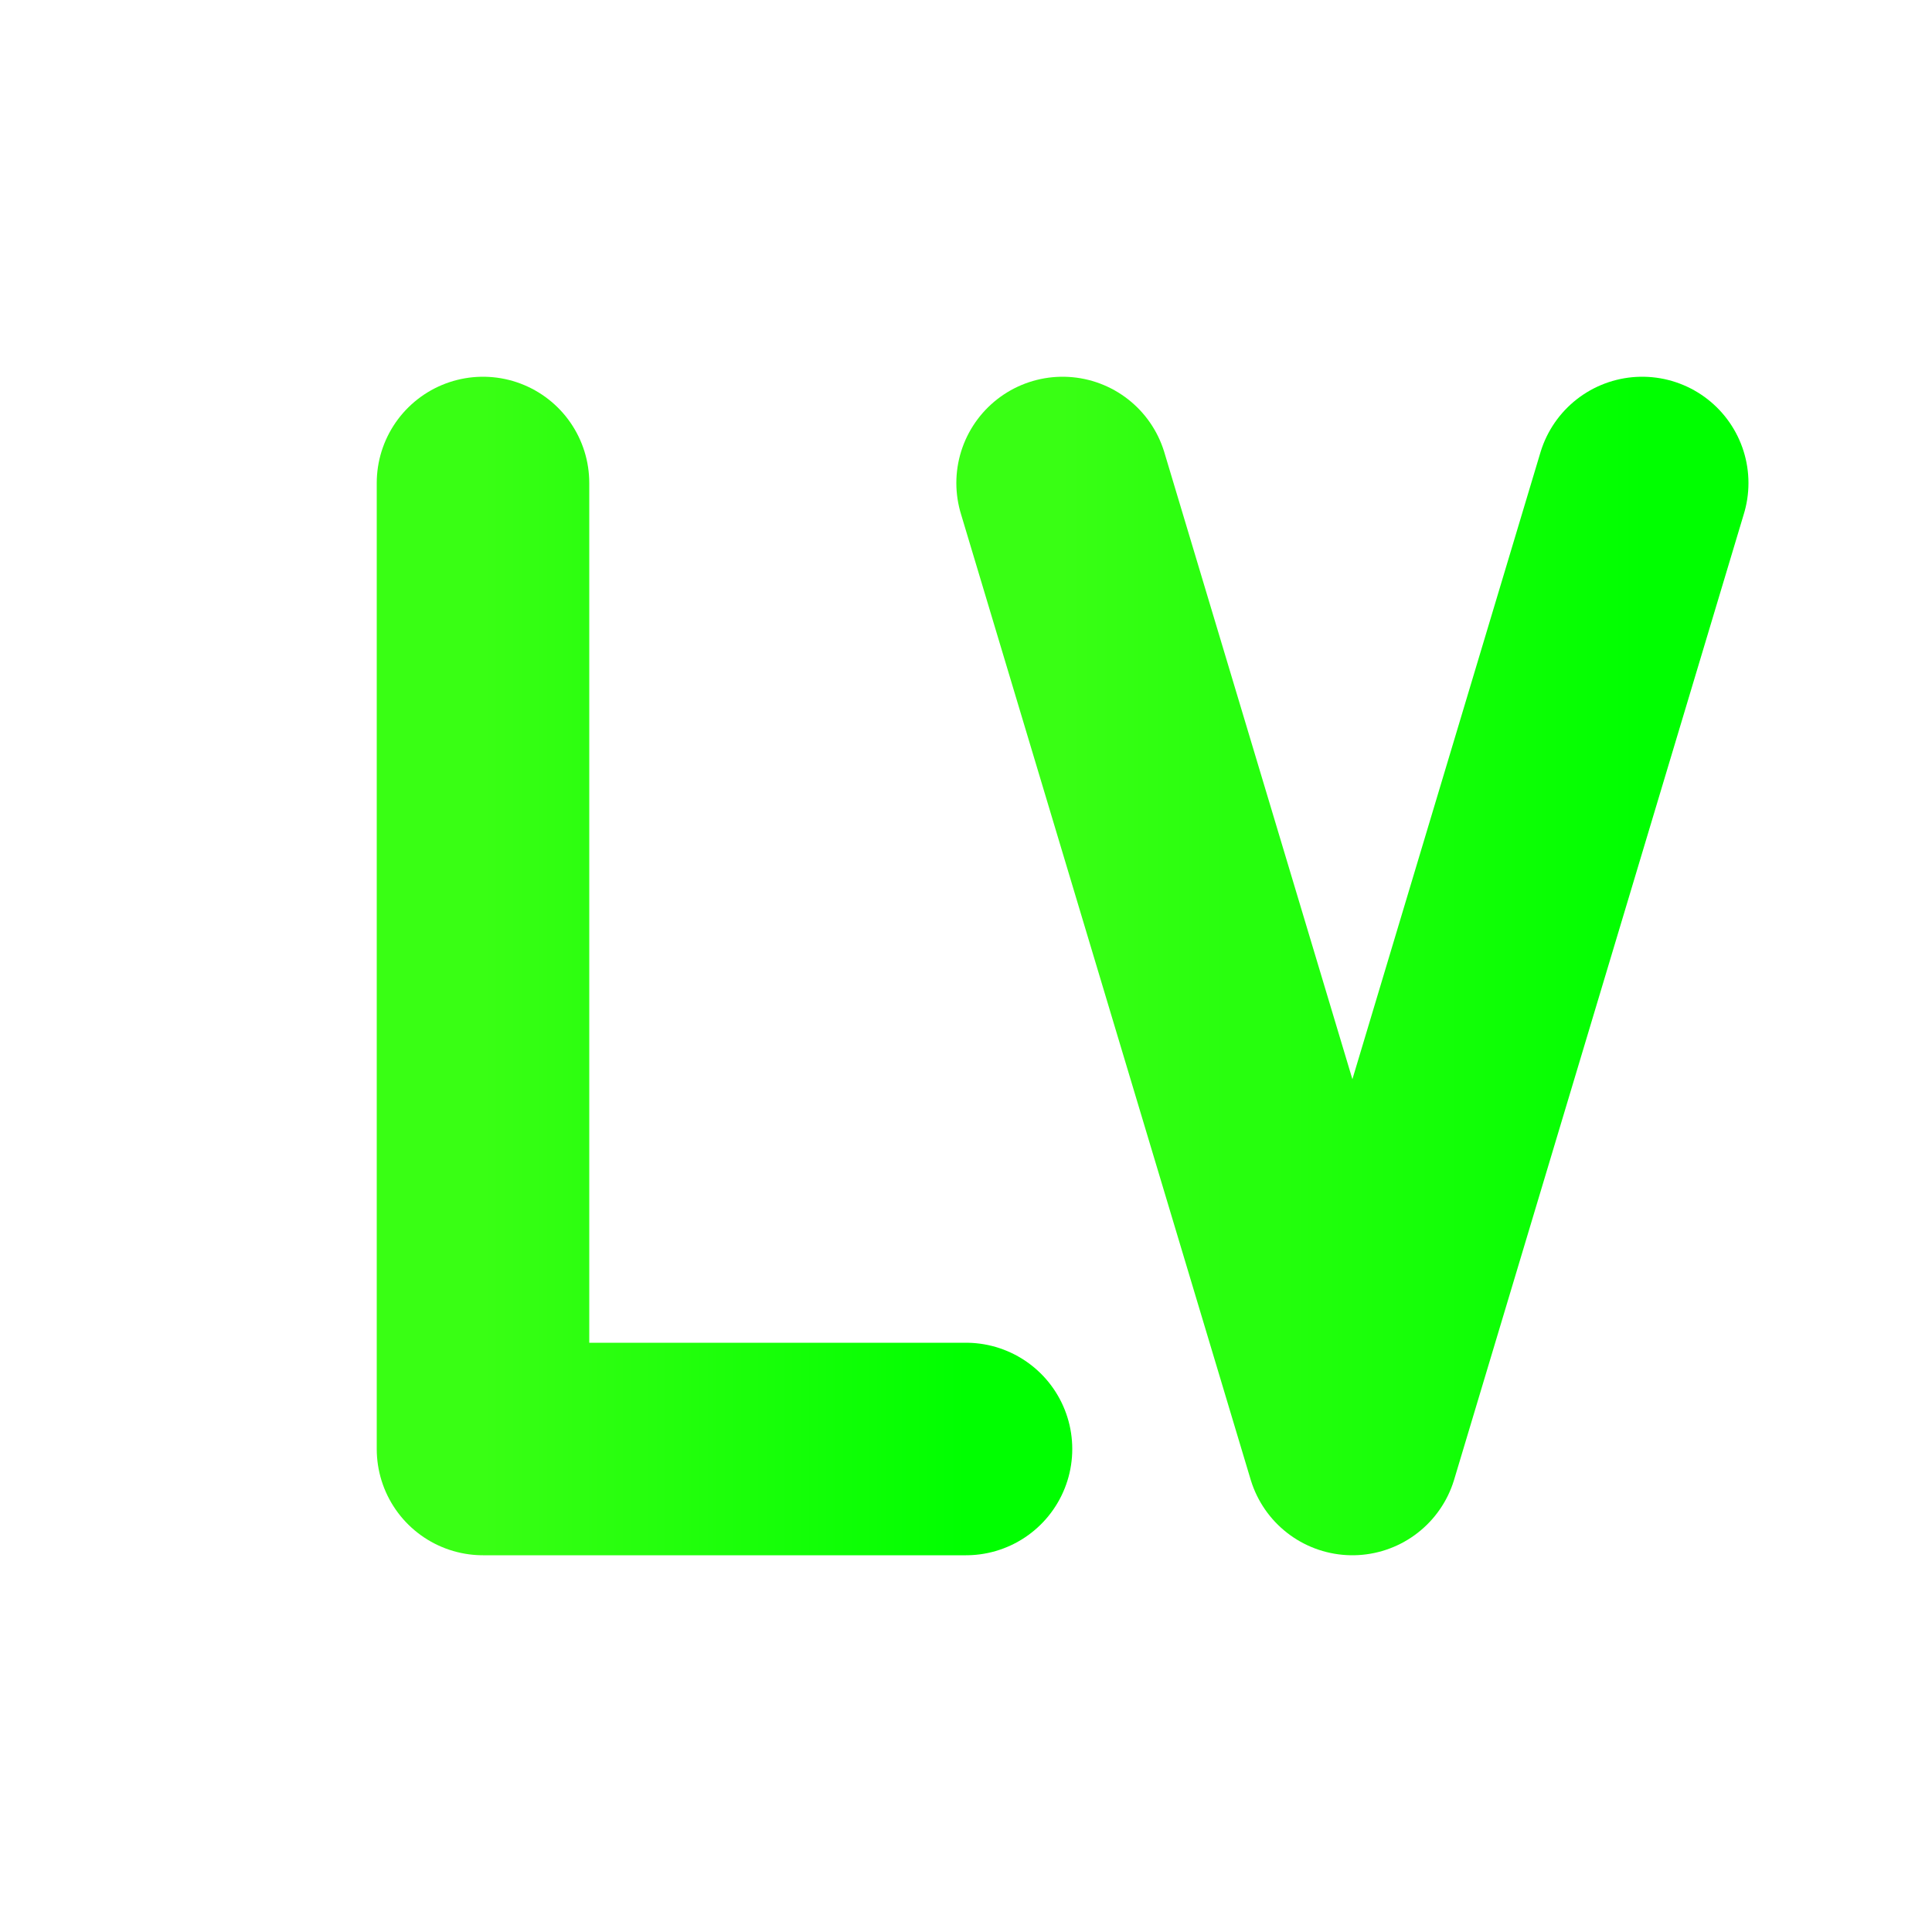 <svg xmlns="http://www.w3.org/2000/svg" viewBox="0 0 100 100">
  <defs>
    <linearGradient id="neonGradient" x1="0%" y1="0%" x2="100%" y2="0%">
      <stop offset="0%" style="stop-color:#39ff14;stop-opacity:1" />
      <stop offset="100%" style="stop-color:#00ff00;stop-opacity:1" />
    </linearGradient>
  </defs>
  
  <path d="M25 25 L25 75 L50 75" fill="none" stroke="url(#neonGradient)" stroke-width="11" stroke-linecap="round" stroke-linejoin="round"/>
  
  <path d="M55 25 L70 75 L85 25" fill="none" stroke="url(#neonGradient)" stroke-width="11" stroke-linecap="round" stroke-linejoin="round"/>
</svg>
